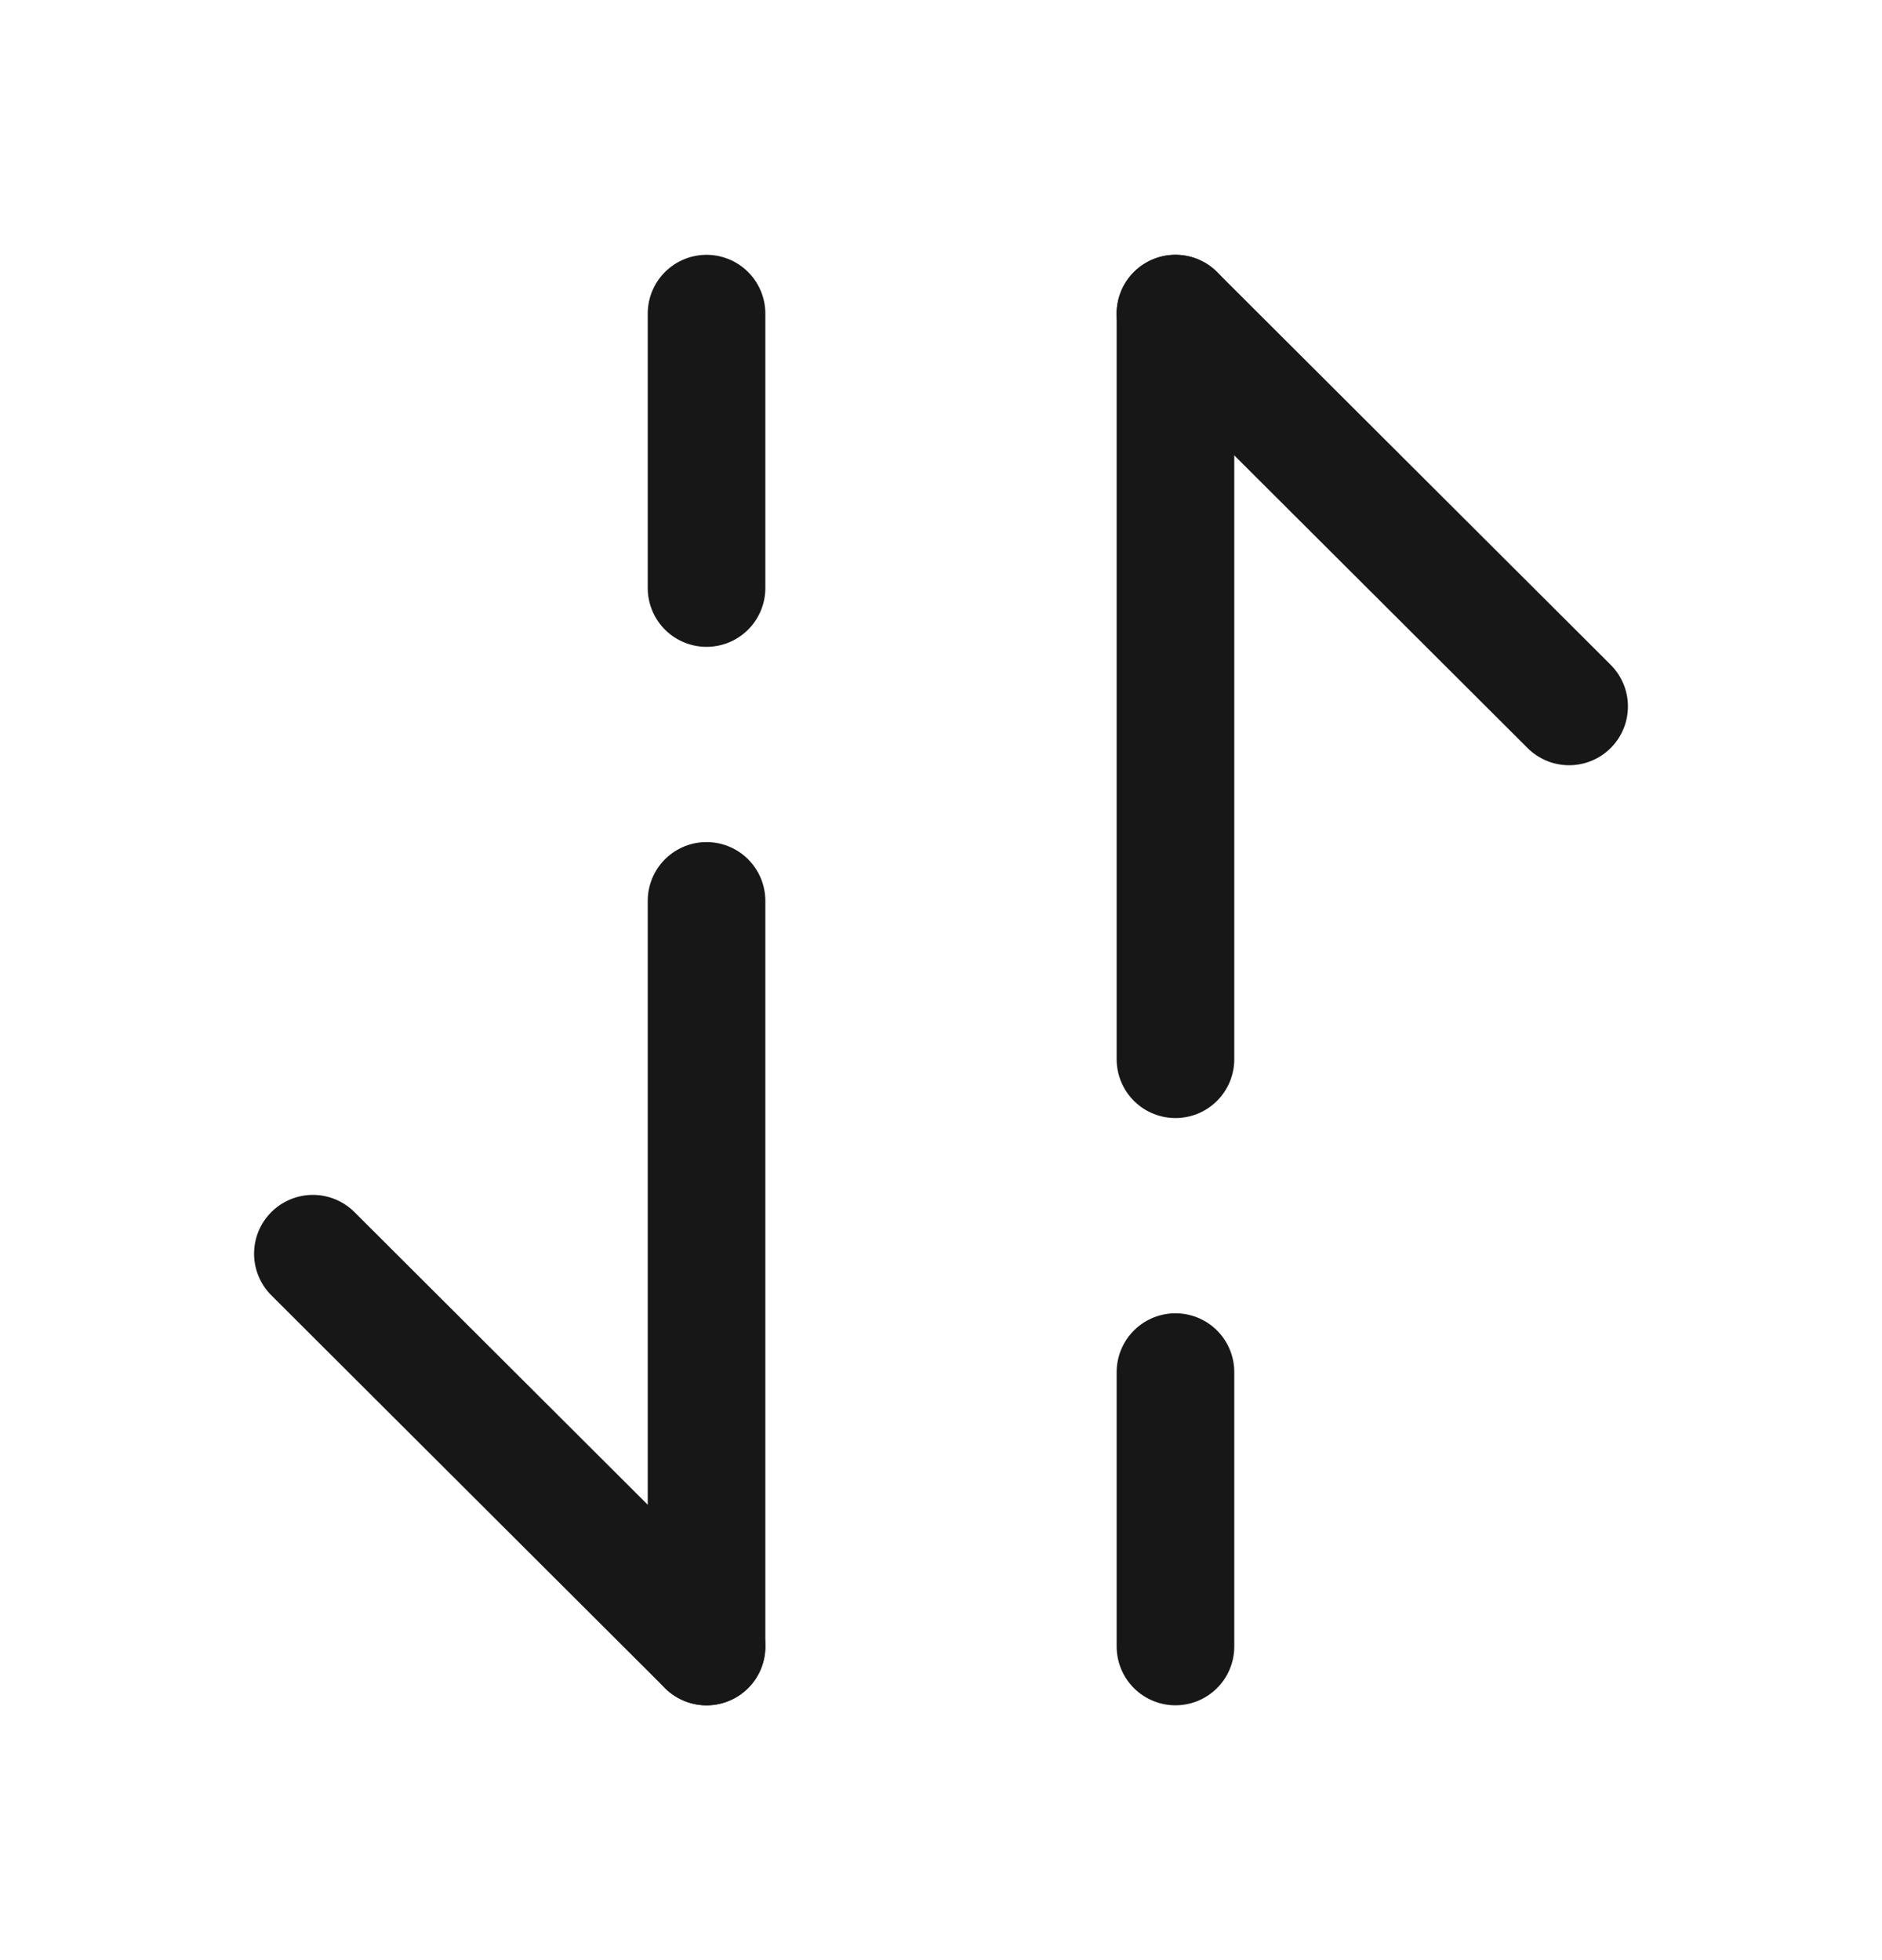 <svg width="24" height="25" viewBox="0 0 24 25" fill="none" xmlns="http://www.w3.org/2000/svg">
<path d="M14.99 4L20.01 9.01" stroke="#171717" stroke-width="1.5" stroke-miterlimit="10" stroke-linecap="round" stroke-linejoin="round"/>
<path d="M14.99 13.51V6.51V4" stroke="#171717" stroke-width="1.5" stroke-miterlimit="10" stroke-linecap="round" stroke-linejoin="round"/>
<path d="M14.99 21V17.5" stroke="#171717" stroke-width="1.5" stroke-miterlimit="10" stroke-linecap="round" stroke-linejoin="round"/>
<path d="M9.01 21L3.99 15.99" stroke="#171717" stroke-width="1.5" stroke-miterlimit="10" stroke-linecap="round" stroke-linejoin="round"/>
<path d="M9.01 11.49V18.49V21" stroke="#171717" stroke-width="1.5" stroke-miterlimit="10" stroke-linecap="round" stroke-linejoin="round"/>
<path d="M9.01 4V7.5" stroke="#171717" stroke-width="1.5" stroke-miterlimit="10" stroke-linecap="round" stroke-linejoin="round"/>
</svg>

